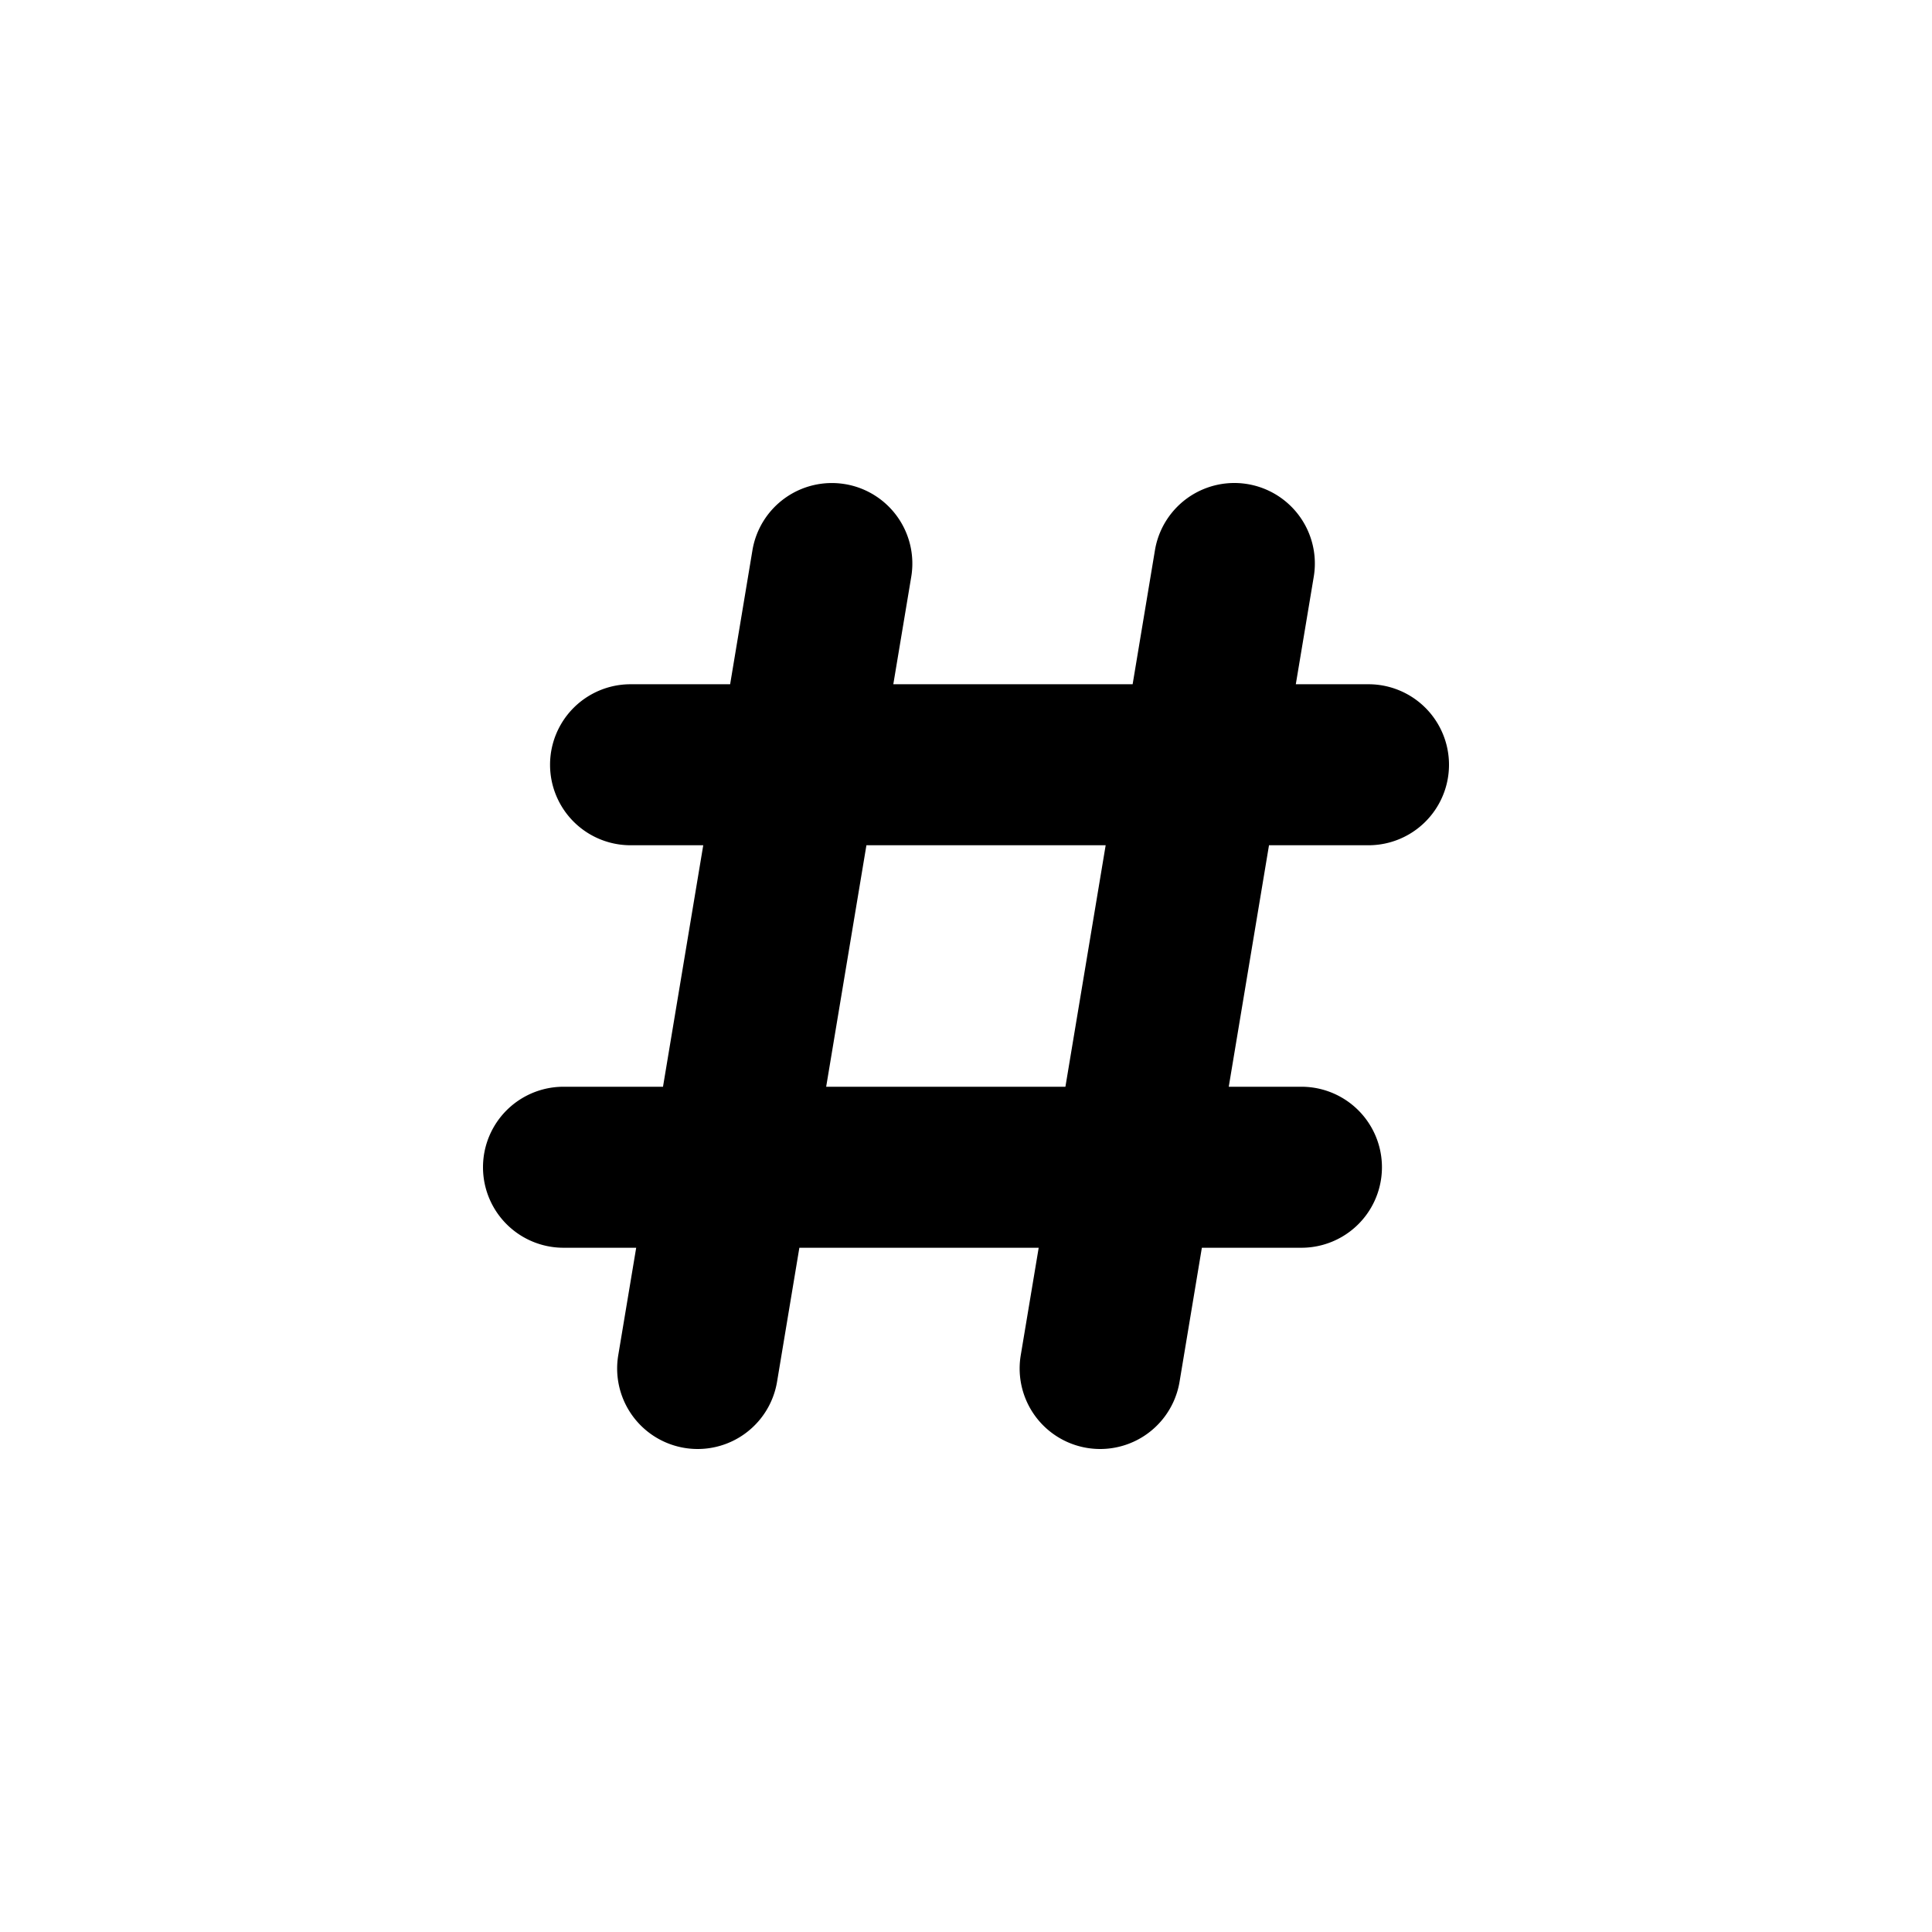 <svg xmlns="http://www.w3.org/2000/svg" width="1em" height="1em" viewBox="0 0 24 24"><path fill="currentColor" d="M10.498 6.014a1 1 0 0 1 .822 1.15L11.097 8.5h2.973l.277-1.664a1 1 0 0 1 1.973.328L16.097 8.5H17a1 1 0 1 1 0 2h-1.236l-.5 3h.903a1 1 0 1 1 0 2H14.93l-.277 1.664a1 1 0 0 1-1.973-.328l.223-1.336H9.93l-.277 1.664a1 1 0 1 1-1.973-.328l.223-1.336H7a1 1 0 1 1 0-2h1.236l.5-3h-.903a1 1 0 1 1 0-2H9.07l.277-1.664a1 1 0 0 1 1.15-.822m.266 4.486l-.5 3h2.972l.5-3z"/></svg>